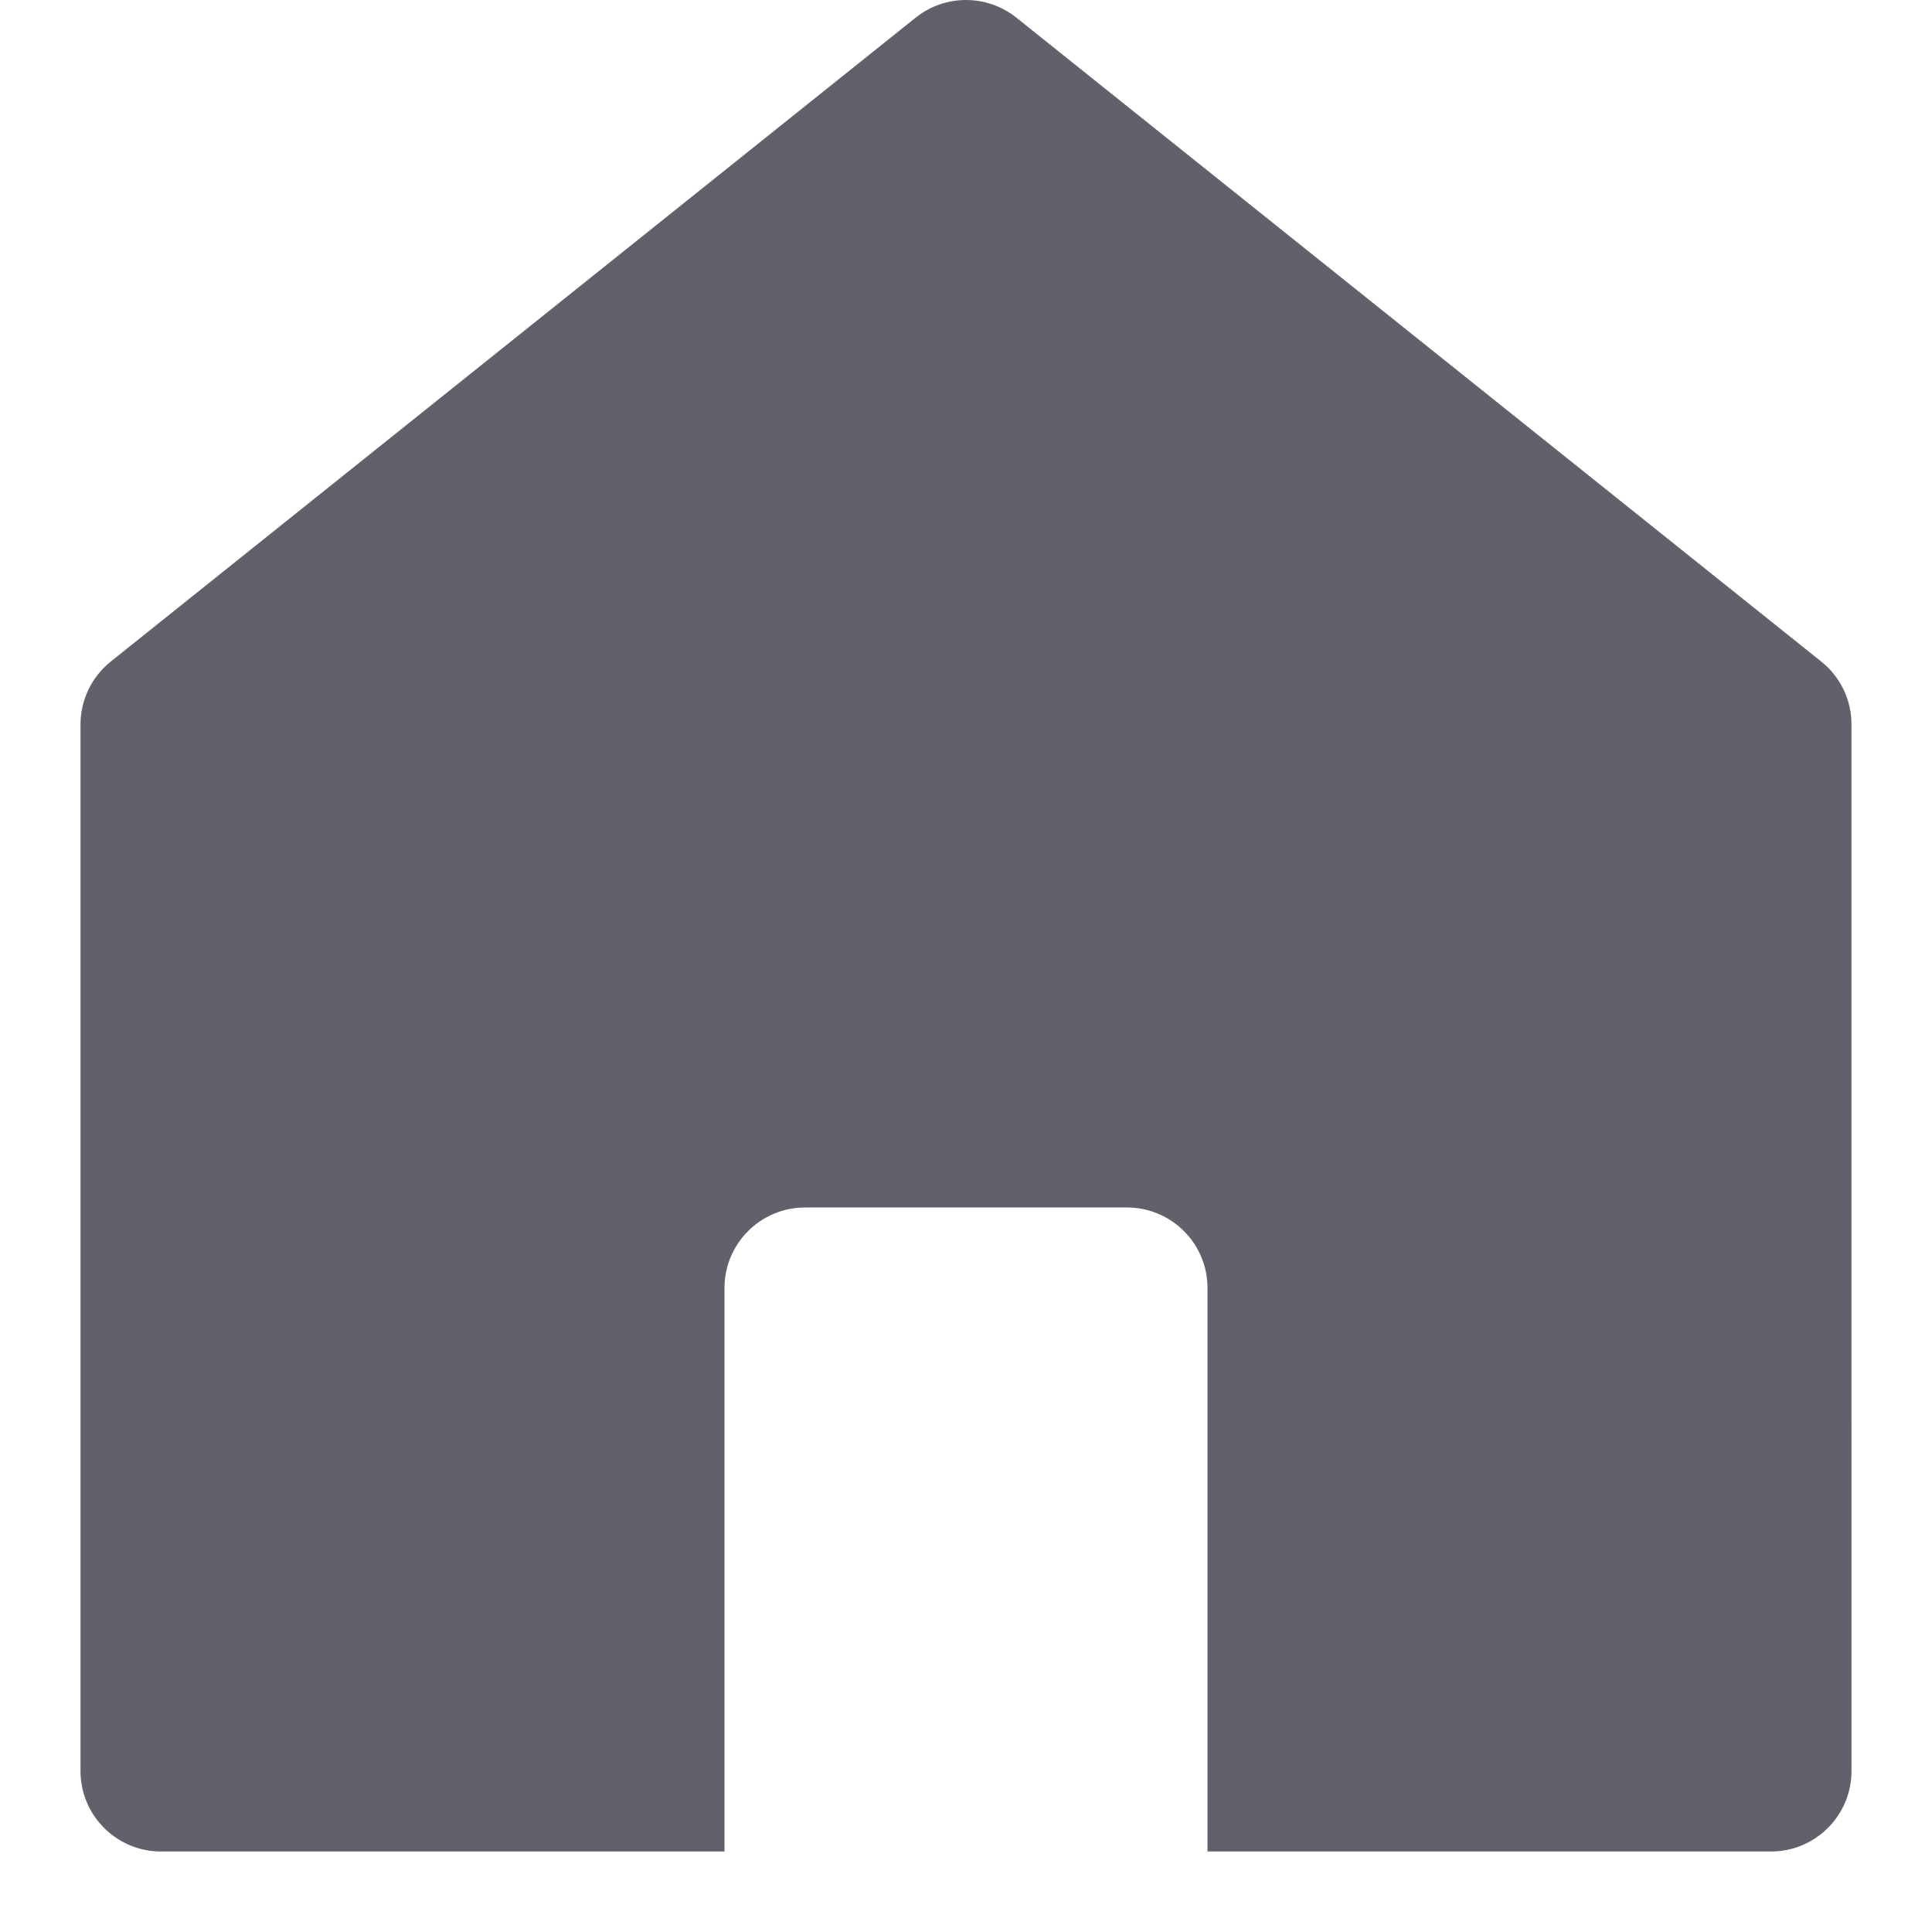 <svg xmlns="http://www.w3.org/2000/svg" height="24" width="24" viewBox="0 0 24 24"><path d="M22.625,8.219L12.625,.219c-.365-.292-.885-.292-1.25,0L1.375,8.219c-.237,.19-.375,.477-.375,.78v13.001c0,.552,.448,1,1,1h7v-7c0-.552,.448-1,1-1h4c.552,0,1,.448,1,1v7h7c.552,0,1-.448,1-1V8.999c0-.304-.138-.591-.375-.78Z" fill="#61616b"></path></svg>